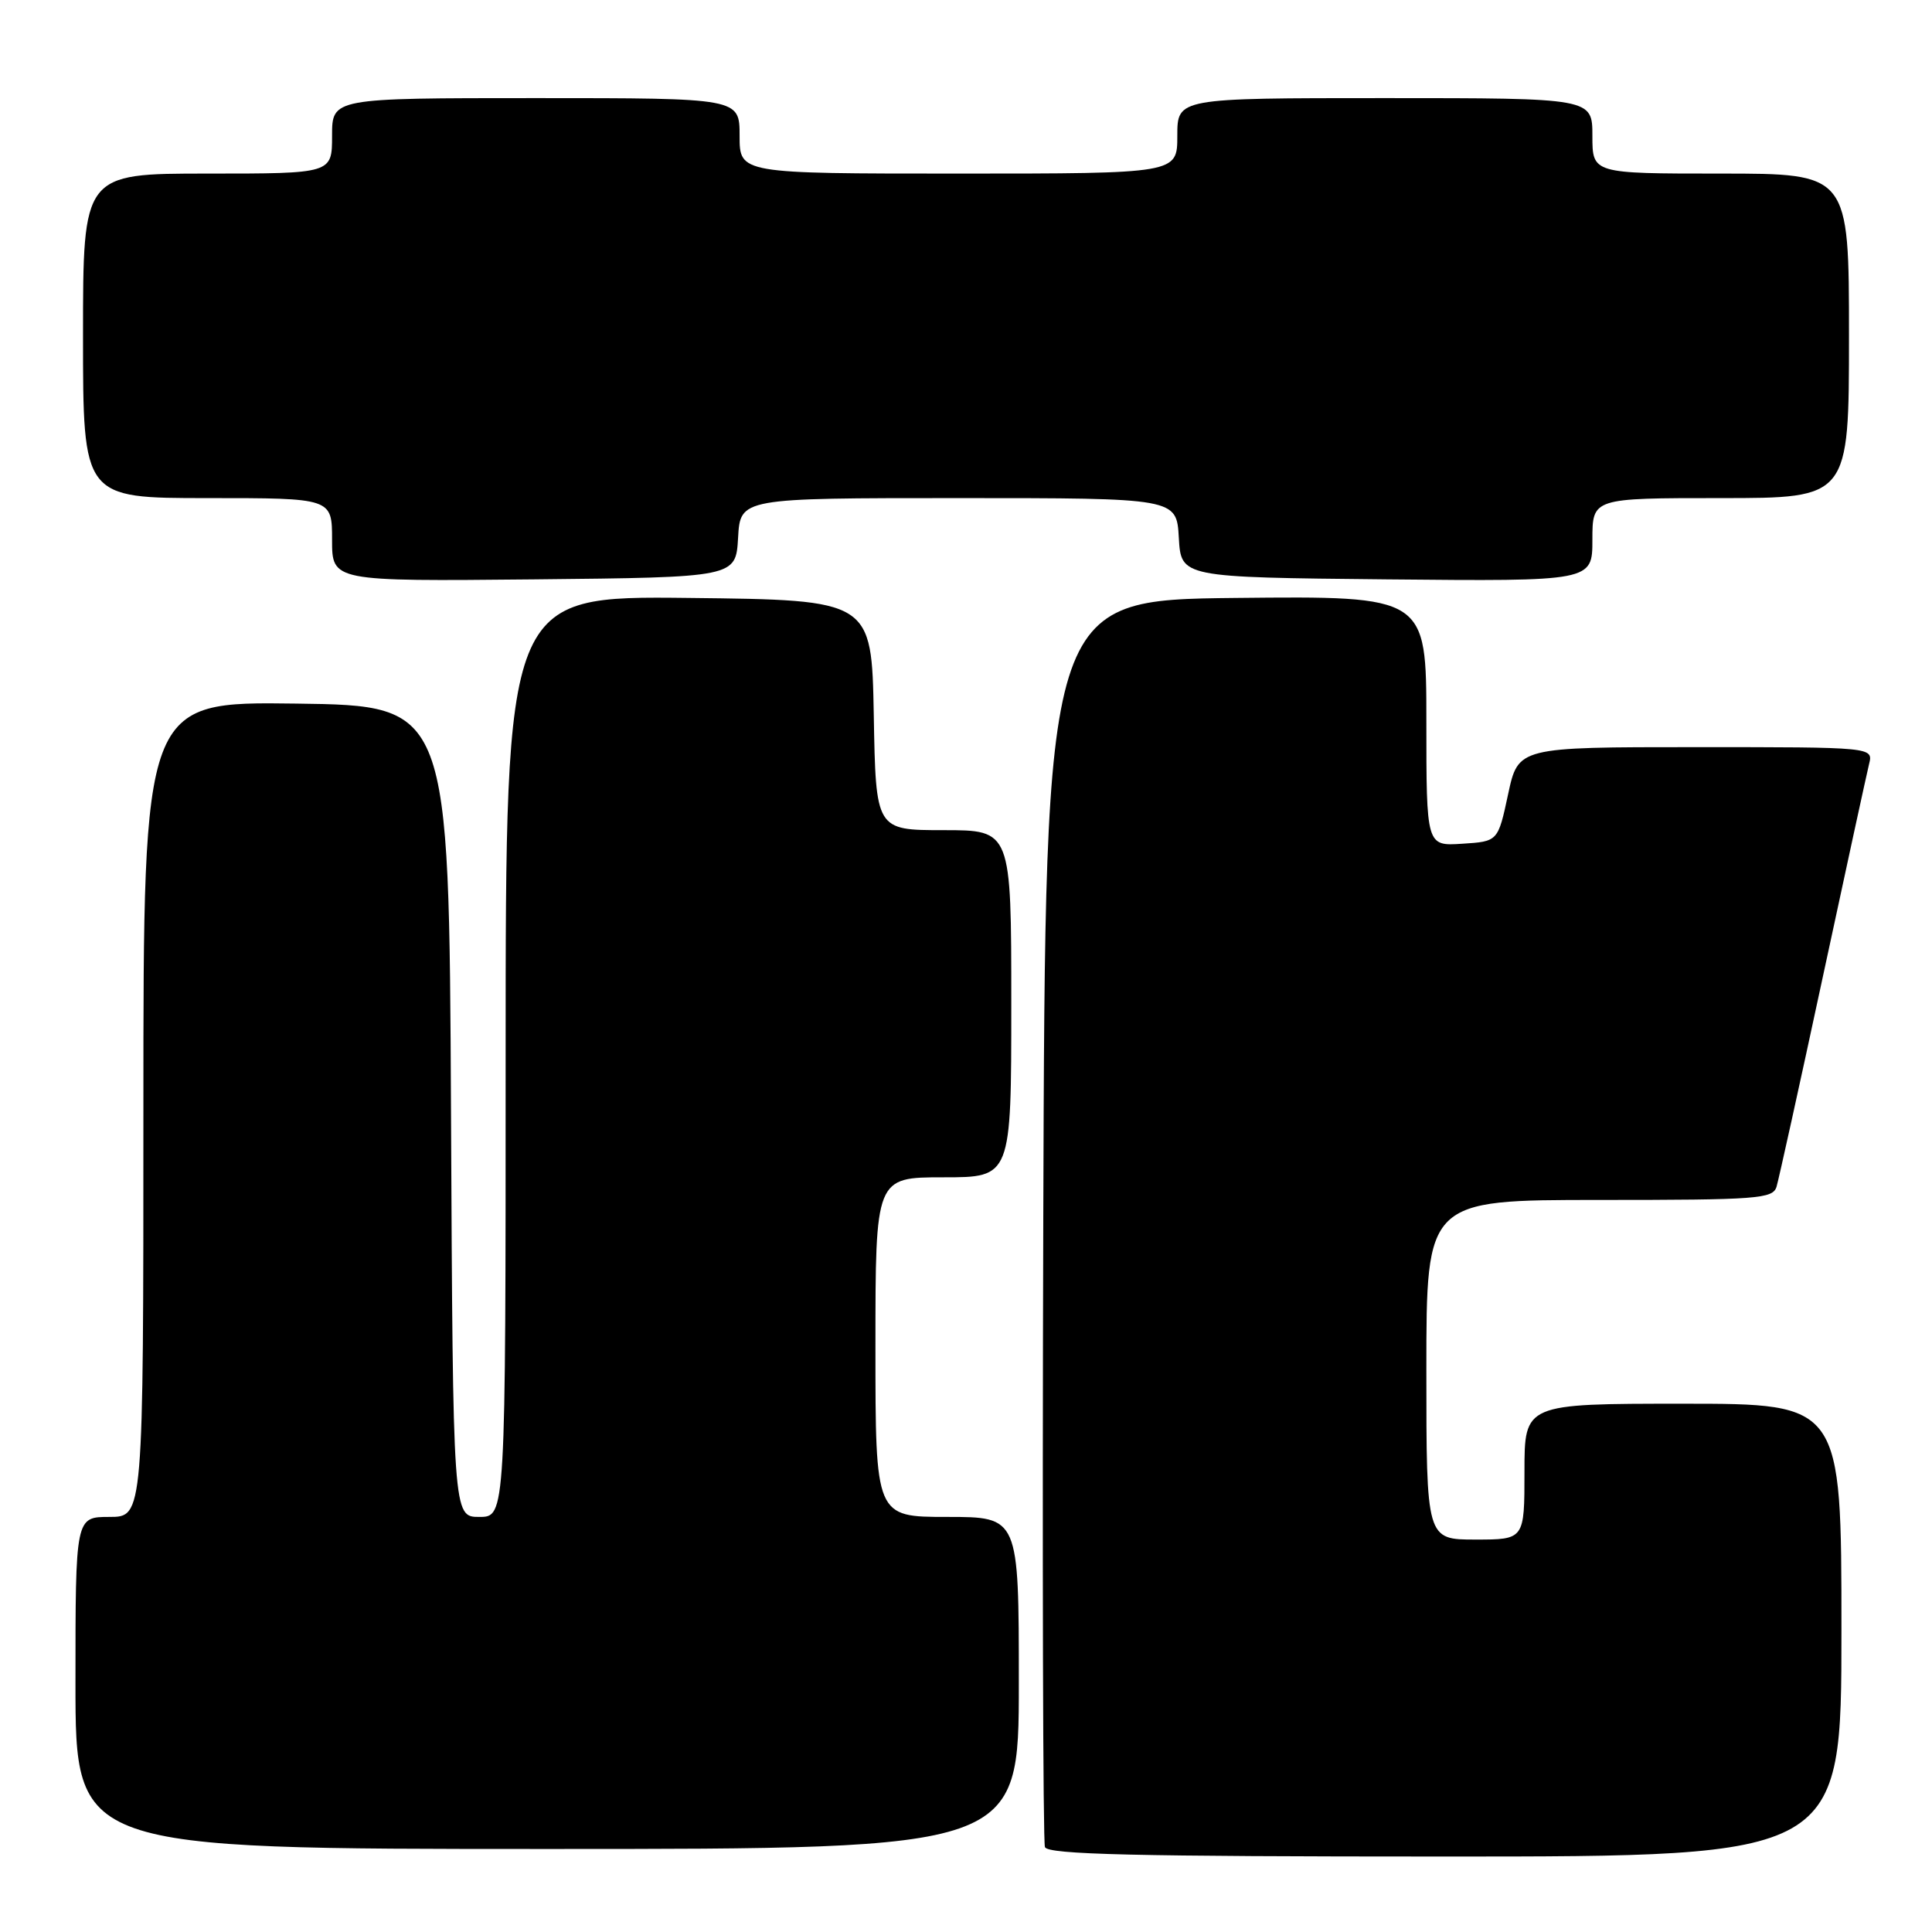 <?xml version="1.0" encoding="UTF-8" standalone="no"?>
<!DOCTYPE svg PUBLIC "-//W3C//DTD SVG 1.1//EN" "http://www.w3.org/Graphics/SVG/1.1/DTD/svg11.dtd" >
<svg xmlns="http://www.w3.org/2000/svg" xmlns:xlink="http://www.w3.org/1999/xlink" version="1.1" viewBox="0 0 256 256">
 <g >
 <path fill="currentColor"
d=" M 244.00 216.00 C 244.00 186.00 244.00 186.00 223.00 186.00 C 202.00 186.00 202.00 186.00 202.00 195.00 C 202.00 204.00 202.00 204.00 195.50 204.00 C 189.00 204.00 189.00 204.00 189.00 181.50 C 189.00 159.00 189.00 159.00 211.93 159.00 C 232.90 159.00 234.91 158.85 235.40 157.25 C 235.69 156.29 238.45 143.80 241.52 129.50 C 244.59 115.20 247.36 102.49 247.66 101.25 C 248.22 99.00 248.22 99.00 224.70 99.00 C 201.17 99.00 201.17 99.00 199.83 105.25 C 198.49 111.50 198.49 111.50 193.74 111.80 C 189.00 112.11 189.00 112.11 189.00 95.54 C 189.00 78.97 189.00 78.97 163.75 79.23 C 138.50 79.50 138.50 79.50 138.24 161.50 C 138.10 206.60 138.20 244.06 138.46 244.75 C 138.83 245.73 150.36 246.00 191.47 246.00 C 244.00 246.00 244.00 246.00 244.00 216.00 Z  M 135.00 223.00 C 135.00 201.00 135.00 201.00 125.50 201.00 C 116.00 201.00 116.00 201.00 116.00 178.50 C 116.00 156.00 116.00 156.00 125.00 156.00 C 134.00 156.00 134.00 156.00 134.00 133.00 C 134.00 110.00 134.00 110.00 125.03 110.00 C 116.05 110.00 116.05 110.00 115.78 94.75 C 115.50 79.50 115.50 79.50 91.25 79.23 C 67.00 78.96 67.00 78.96 67.00 139.98 C 67.00 201.00 67.00 201.00 63.51 201.00 C 60.02 201.00 60.02 201.00 59.76 147.25 C 59.50 93.50 59.50 93.50 39.25 93.23 C 19.00 92.96 19.00 92.96 19.00 146.98 C 19.00 201.00 19.00 201.00 14.50 201.00 C 10.00 201.00 10.00 201.00 10.00 223.00 C 10.00 245.00 10.00 245.00 72.50 245.00 C 135.00 245.00 135.00 245.00 135.00 223.00 Z  M 97.80 71.25 C 98.10 66.00 98.10 66.00 127.00 66.00 C 155.90 66.00 155.90 66.00 156.20 71.25 C 156.50 76.50 156.50 76.50 183.75 76.77 C 211.00 77.03 211.00 77.03 211.00 71.52 C 211.00 66.00 211.00 66.00 228.00 66.00 C 245.00 66.00 245.00 66.00 245.00 44.50 C 245.00 23.00 245.00 23.00 228.00 23.00 C 211.00 23.00 211.00 23.00 211.00 18.00 C 211.00 13.00 211.00 13.00 183.50 13.00 C 156.00 13.00 156.00 13.00 156.00 18.00 C 156.00 23.00 156.00 23.00 127.00 23.00 C 98.00 23.00 98.00 23.00 98.00 18.00 C 98.00 13.00 98.00 13.00 71.00 13.00 C 44.00 13.00 44.00 13.00 44.00 18.00 C 44.00 23.00 44.00 23.00 27.50 23.00 C 11.00 23.00 11.00 23.00 11.00 44.50 C 11.00 66.00 11.00 66.00 27.50 66.00 C 44.00 66.00 44.00 66.00 44.00 71.52 C 44.00 77.03 44.00 77.03 70.75 76.77 C 97.50 76.50 97.50 76.50 97.80 71.25 Z "/>
</g>
</svg>